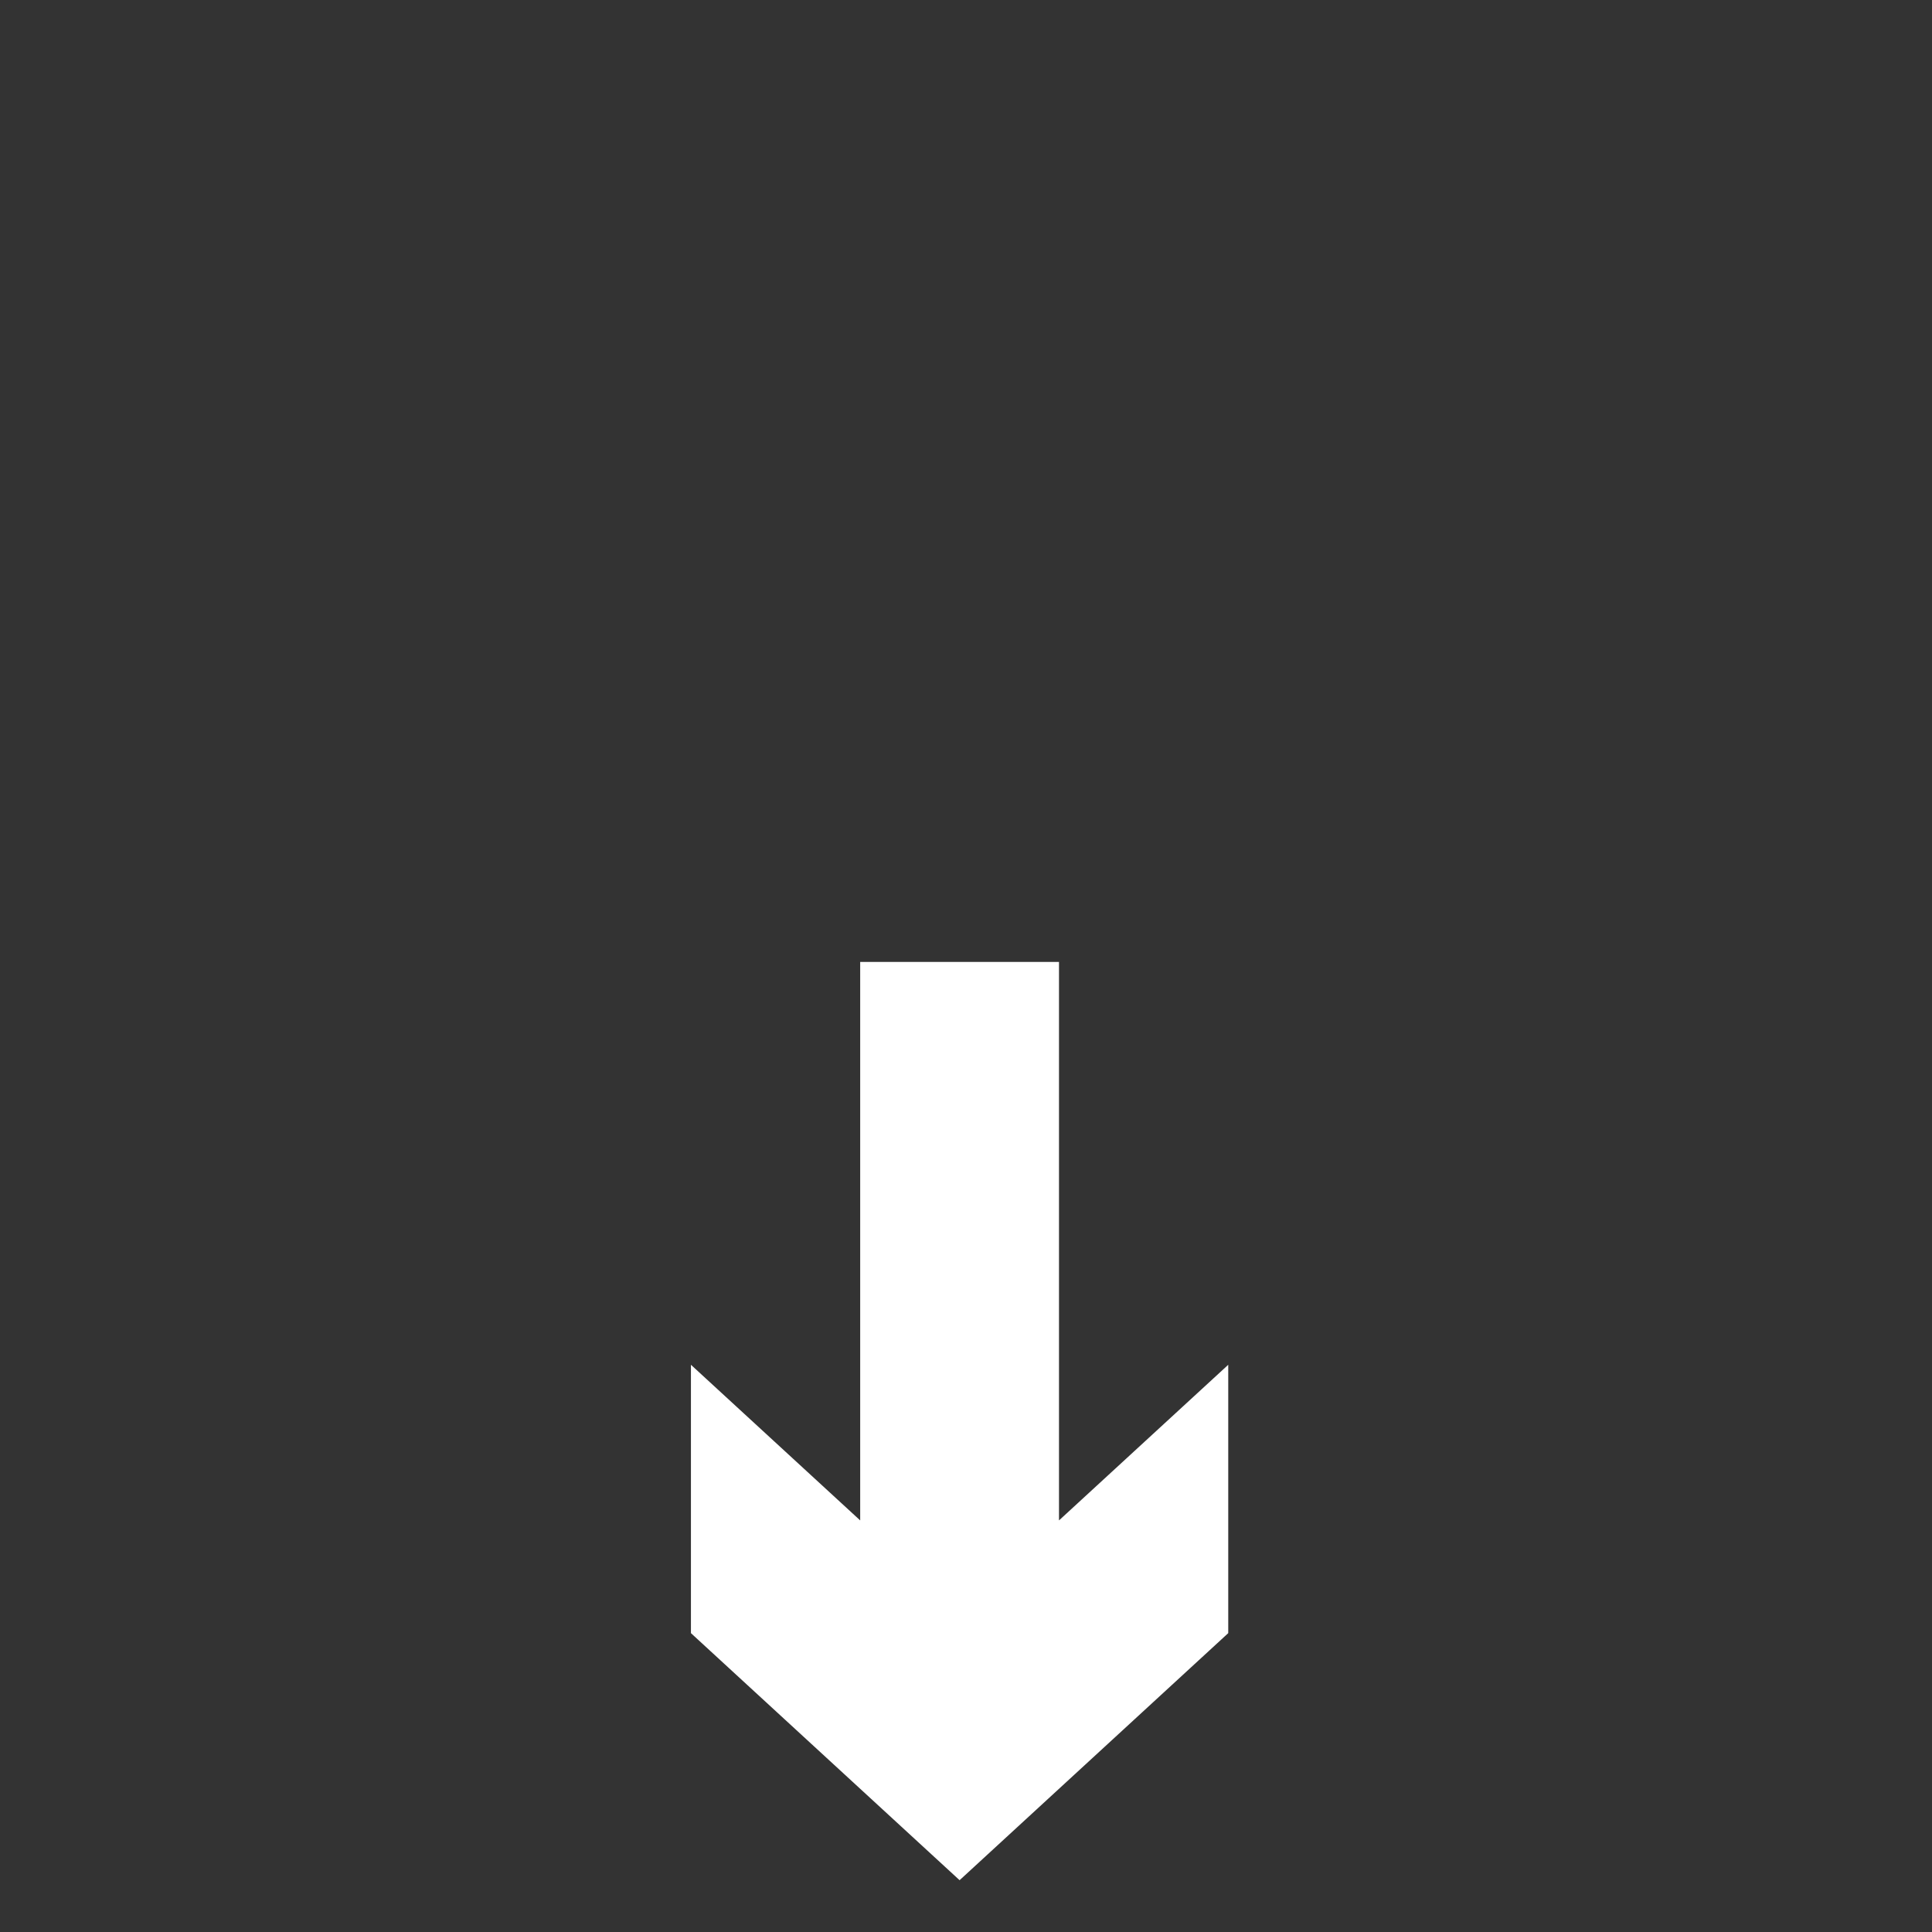 <?xml version="1.0" encoding="UTF-8" standalone="no"?>
<!DOCTYPE svg PUBLIC "-//W3C//DTD SVG 1.1//EN" "http://www.w3.org/Graphics/SVG/1.1/DTD/svg11.dtd">
<svg width="100%" height="100%" viewBox="0 0 100 100" version="1.1" xmlns="http://www.w3.org/2000/svg" xmlns:xlink="http://www.w3.org/1999/xlink" xml:space="preserve" xmlns:serif="http://www.serif.com/" style="fill-rule:evenodd;clip-rule:evenodd;stroke-linejoin:round;stroke-miterlimit:2;">
    <rect x="0" y="0" width="100" height="100" fill="#333333" stroke="none"/>
    <g transform="matrix(1,0,0,1,0,-115.938)">
        <g id="arr-down" transform="matrix(1,0,0,1,-2.27374e-13,115.938)">
            <rect x="0" y="0" width="100" height="100" style="fill:none;"/>
            <g transform="matrix(2.64256e-17,0.848,-0.847,-5.12122e-17,664.738,-1197.34)">
                <path d="M1470.67,732.249L1470.67,720.1L1504.76,720.1L1495.26,709.757L1511.64,709.757L1526.72,726.174L1511.64,742.592L1495.26,742.592L1504.76,732.249L1470.67,732.249Z" style="fill:white;"/>
            </g>
        </g>
    </g>
</svg>

